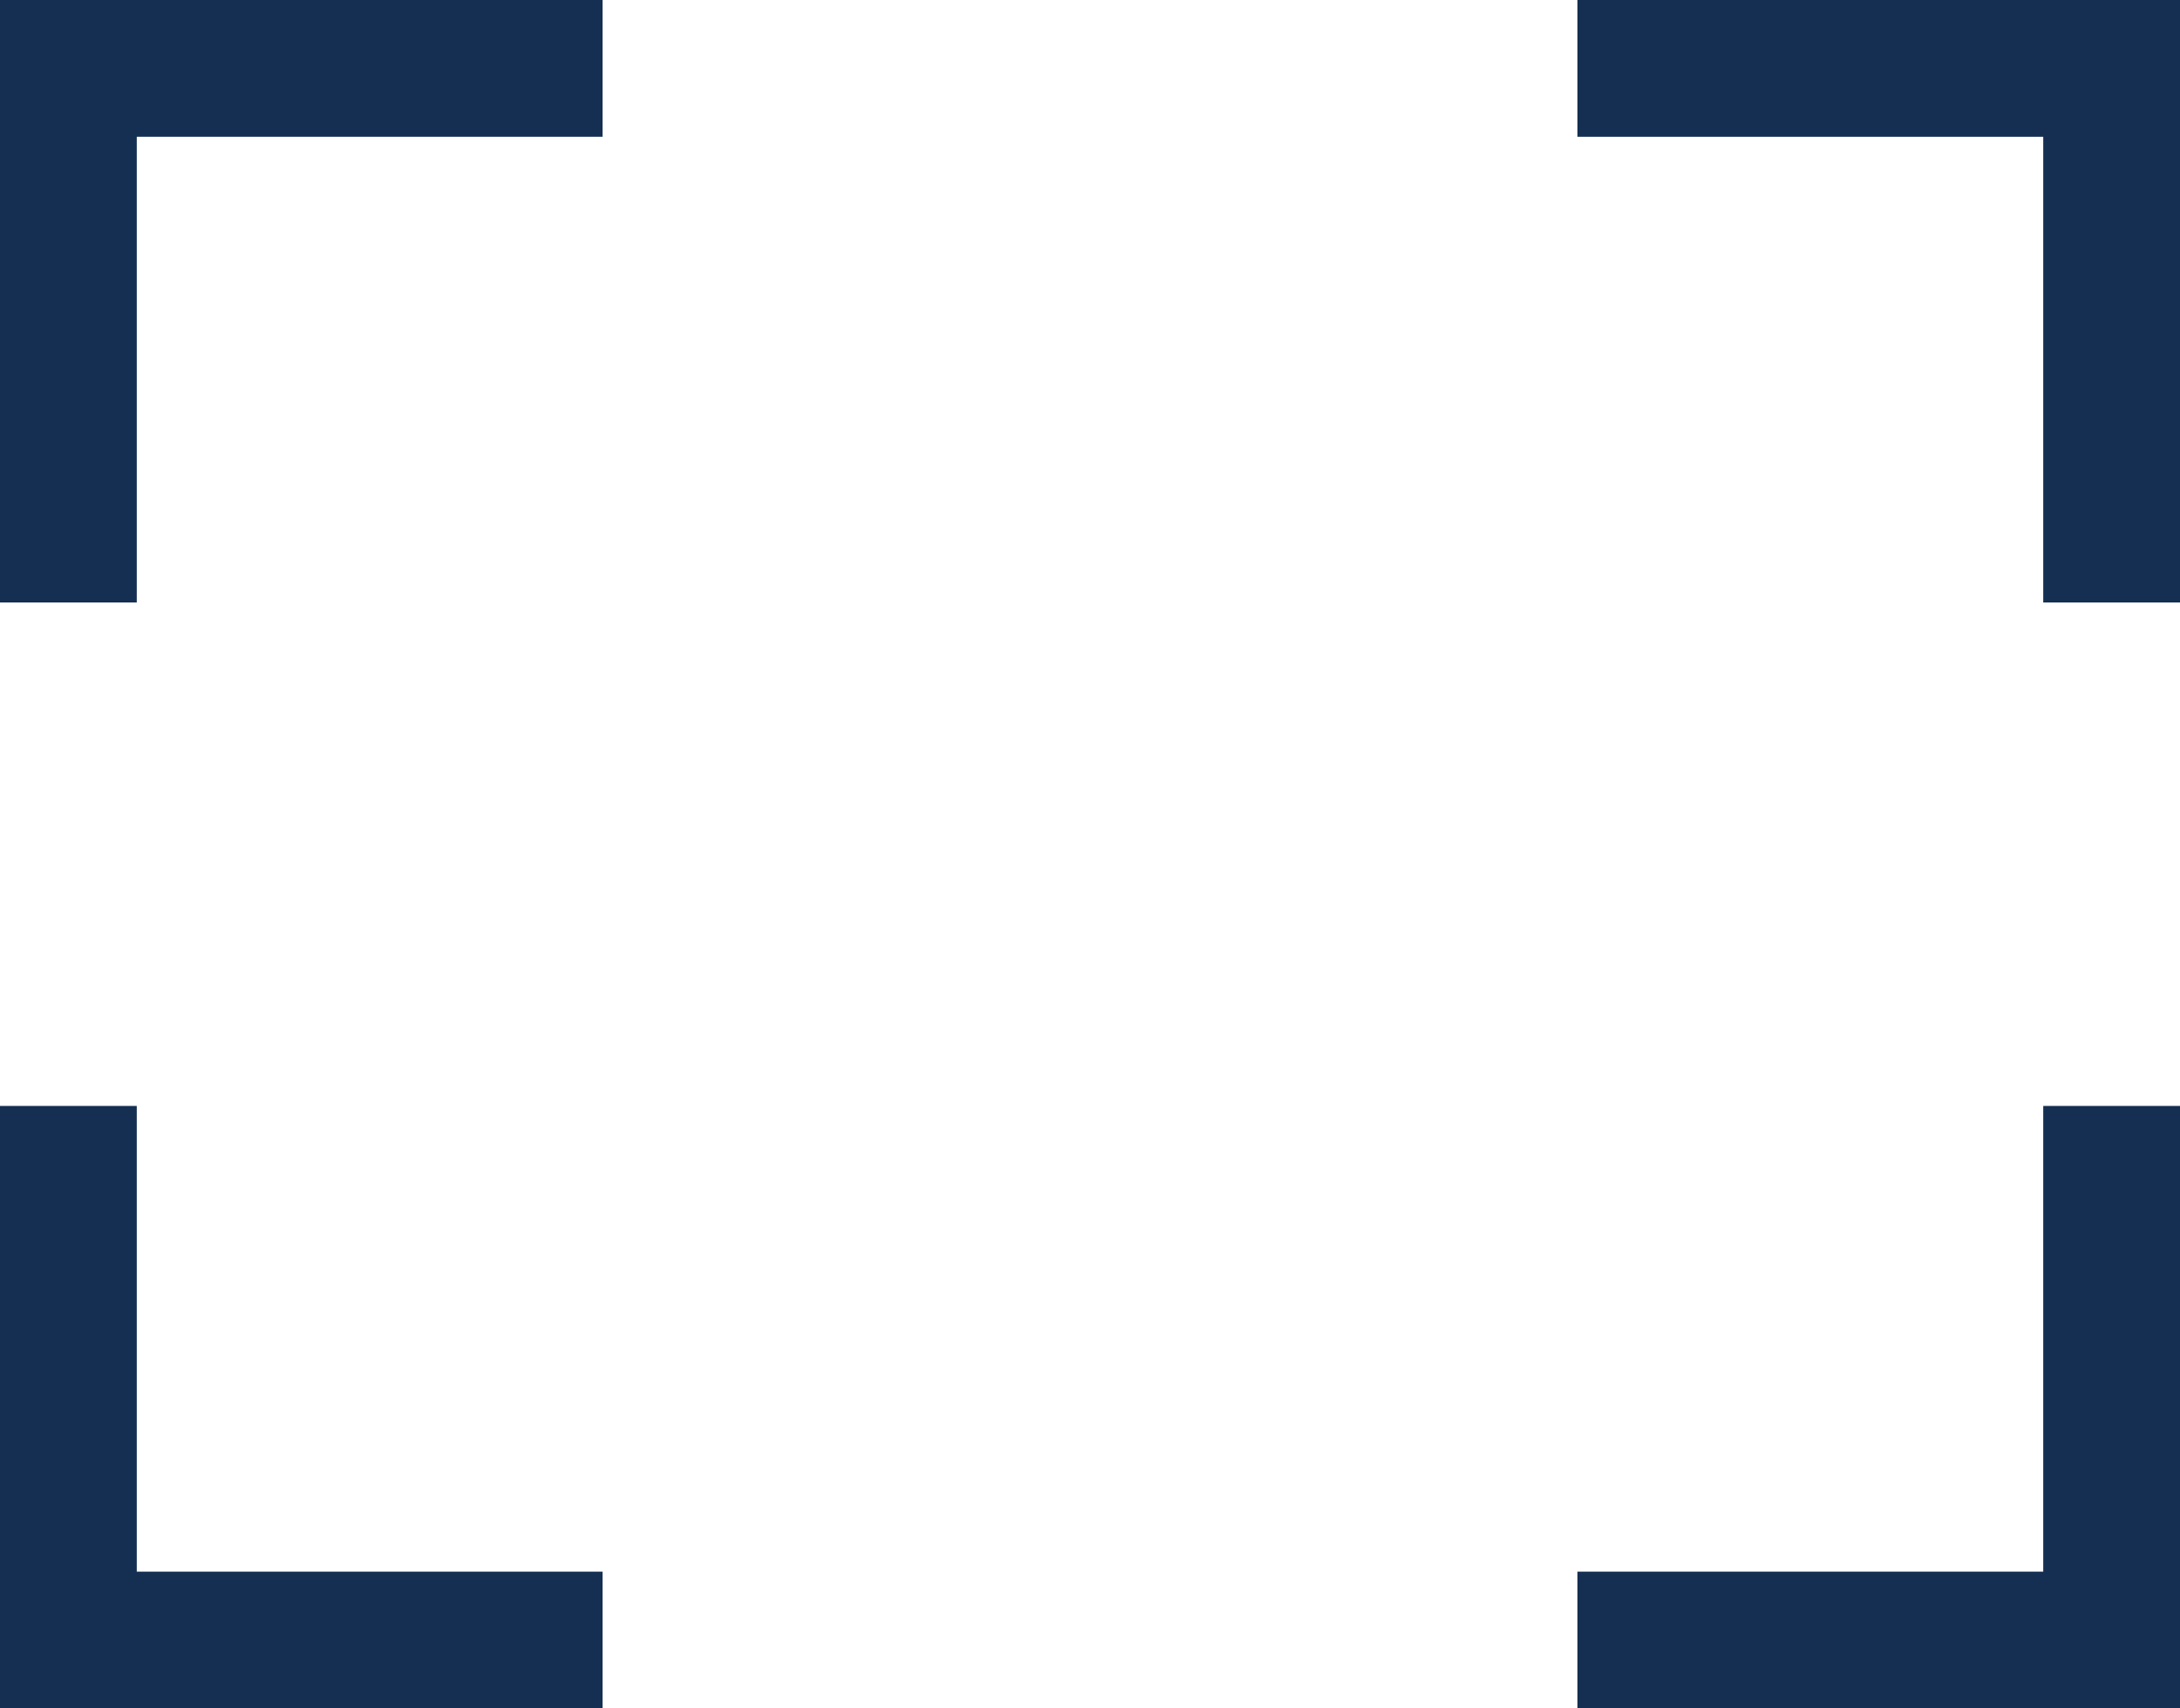 <svg xmlns="http://www.w3.org/2000/svg" width="27.75" height="21.75" viewBox="0 0 27.75 21.75">
  <g id="Full_Screen-Icon" data-name="Full Screen-Icon" transform="translate(0.5 0.5)">
    <path id="Path_30517" data-name="Path 30517" d="M6.67,0H0V6.67H.741V.741H6.67Zm0,0" stroke="#142f51" stroke-width="1"/>
    <path id="Path_30518" data-name="Path 30518" d="M309.929,6.67h.741V0H304V.741h5.929Zm0,0" transform="translate(-283.92)" stroke="#142f51" stroke-width="1"/>
    <path id="Path_30519" data-name="Path 30519" d="M.741,304H0v6.67H6.67v-.741H.741Zm0,0" transform="translate(0 -289.92)" stroke="#142f51" stroke-width="1"/>
    <path id="Path_30520" data-name="Path 30520" d="M310.67,304h-.741v5.929H304v.741h6.67Zm0,0" transform="translate(-283.92 -289.92)" stroke="#142f51" stroke-width="1"/>
  </g>
</svg>
